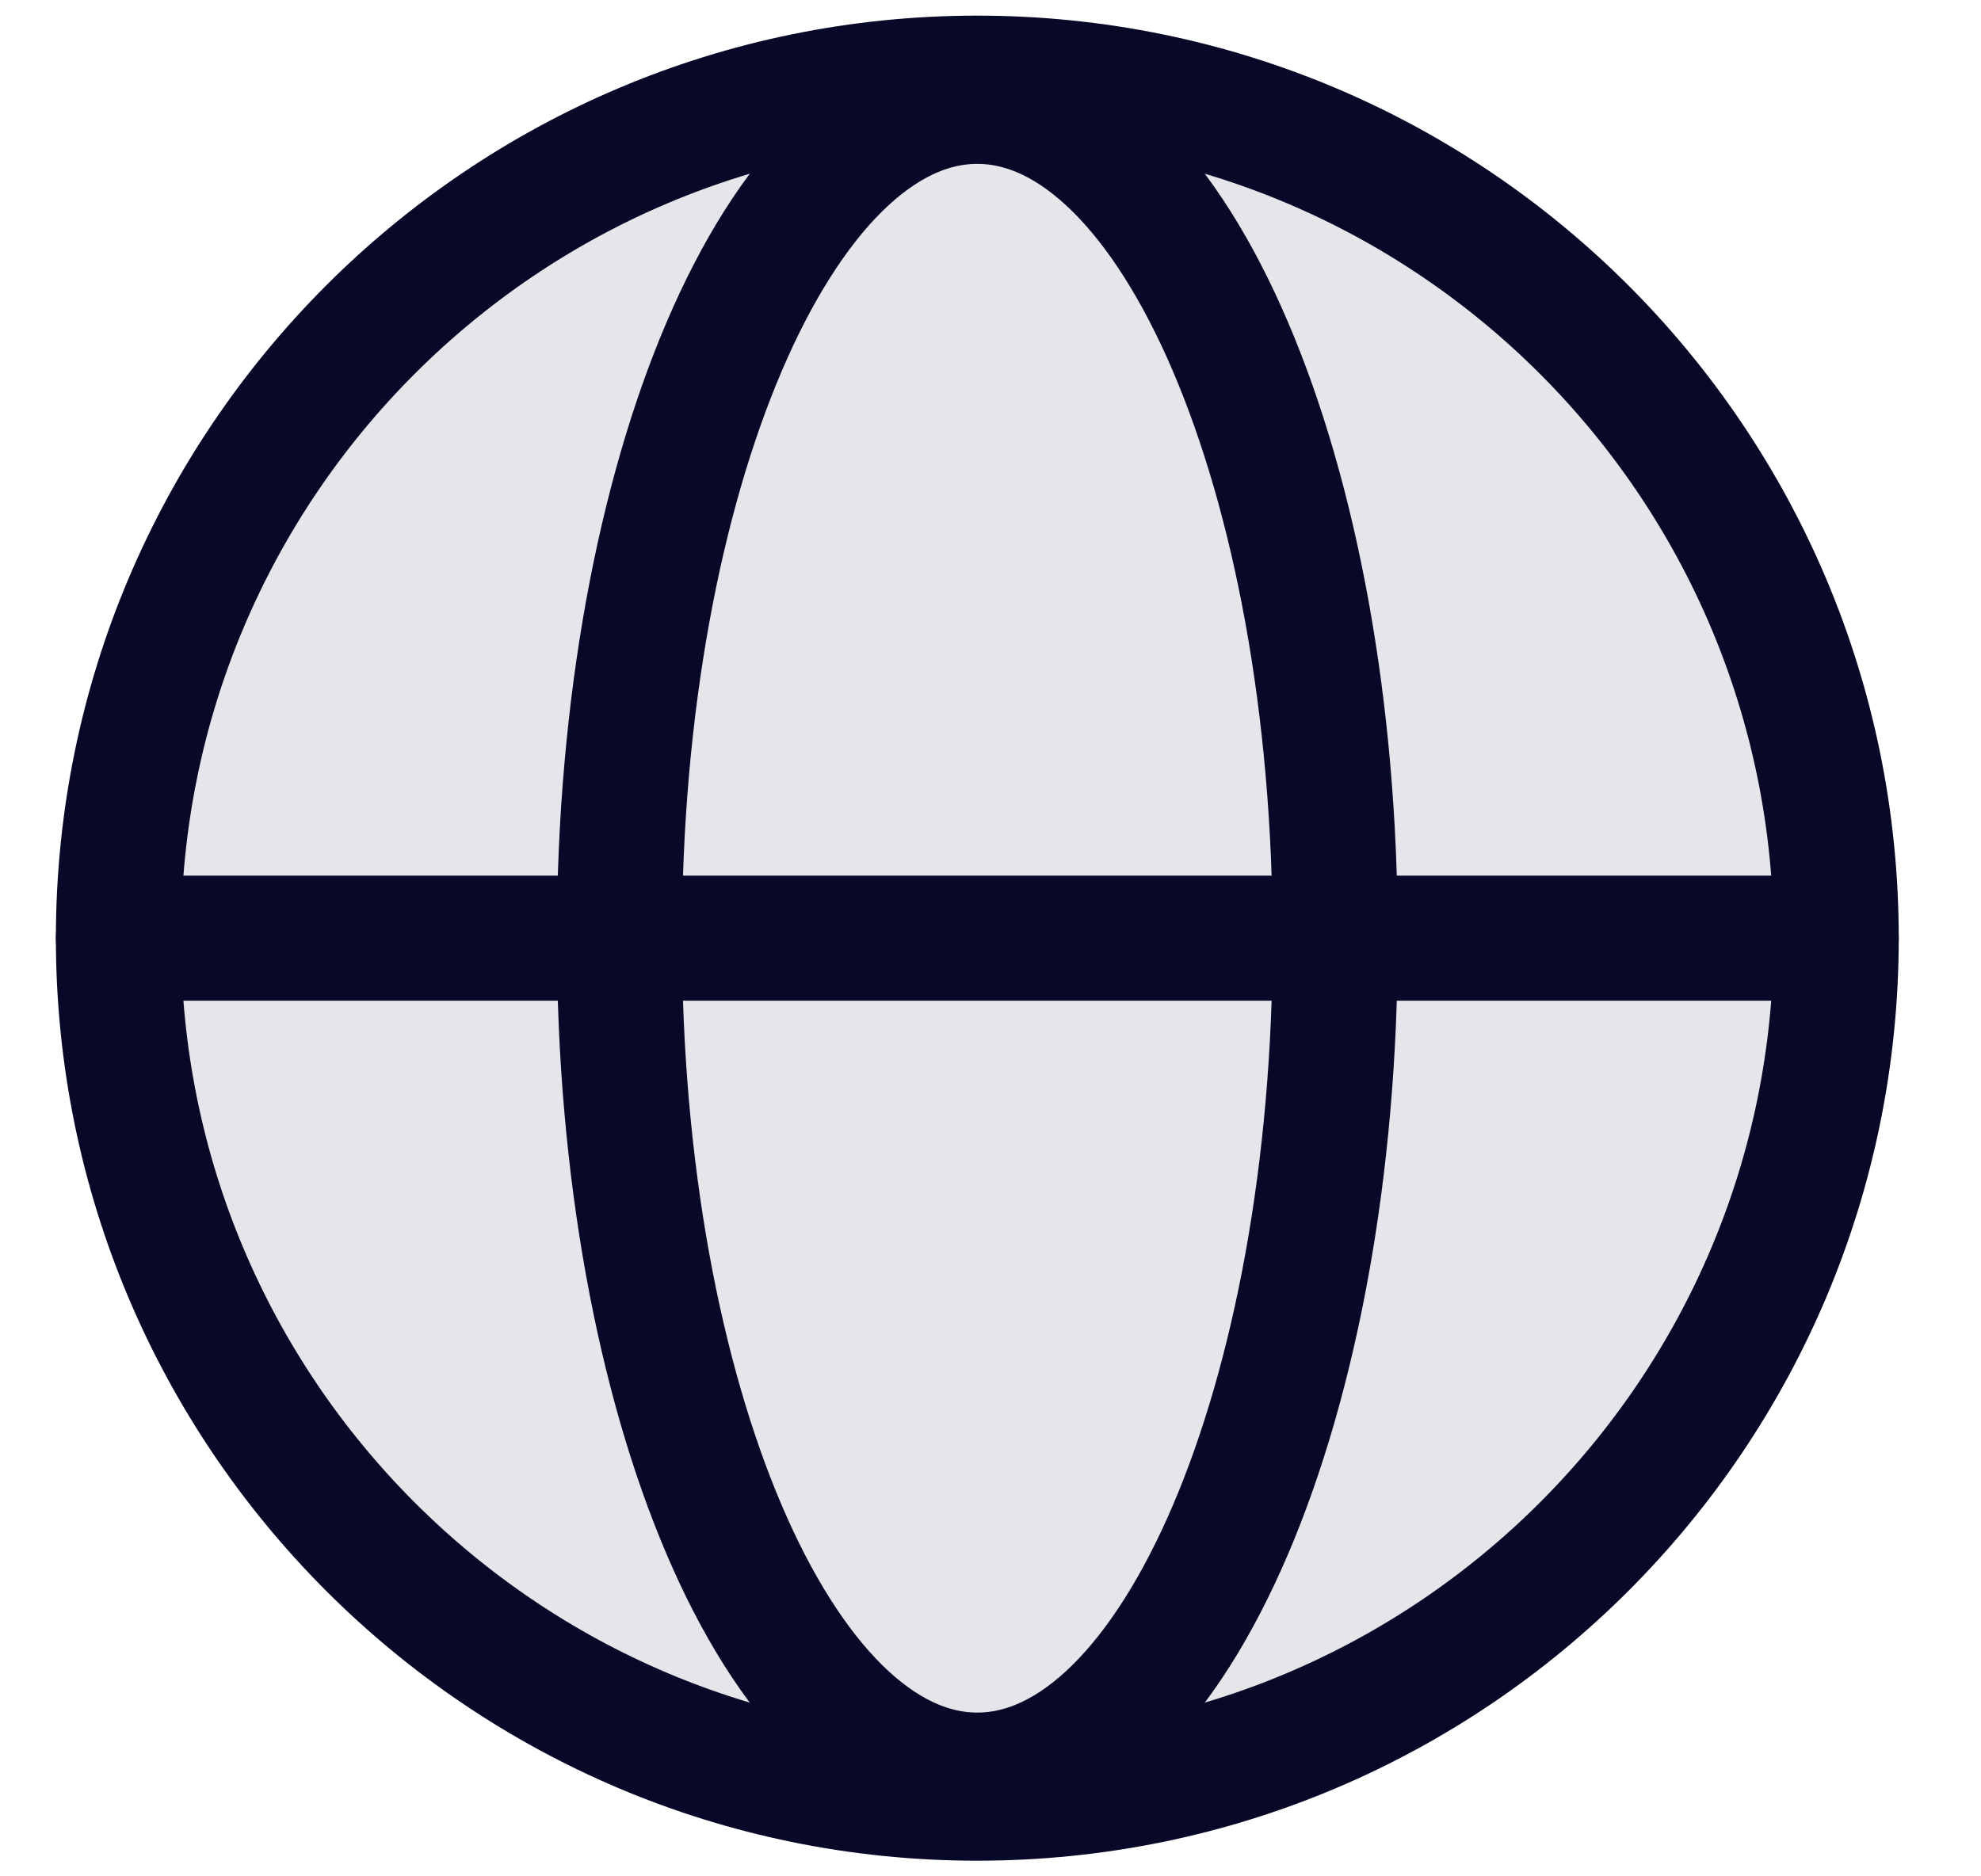 <svg width="19" height="18" viewBox="0 0 19 18" fill="none" xmlns="http://www.w3.org/2000/svg">
<path opacity="0.1" d="M9.373 17.25C13.923 17.25 17.611 13.556 17.611 9C17.611 4.444 13.923 0.75 9.373 0.75C4.824 0.75 1.136 4.444 1.136 9C1.136 13.556 4.824 17.25 9.373 17.25Z" fill="#080829"/>
<path d="M9.373 17.25C13.923 17.25 17.611 13.556 17.611 9C17.611 4.444 13.923 0.75 9.373 0.75C4.824 0.75 1.136 4.444 1.136 9C1.136 13.556 4.824 17.25 9.373 17.25Z" stroke="#080829" stroke-width="1.2" stroke-miterlimit="10"/>
<path d="M1.136 9H17.611" stroke="#080829" stroke-width="1.2" stroke-linecap="round" stroke-linejoin="round"/>
<path d="M9.373 17.029C11.269 17.029 12.806 13.434 12.806 9C12.806 4.566 11.269 0.972 9.373 0.972C7.478 0.972 5.941 4.566 5.941 9C5.941 13.434 7.478 17.029 9.373 17.029Z" stroke="#080829" stroke-width="1.2" stroke-miterlimit="10"/>
</svg>
